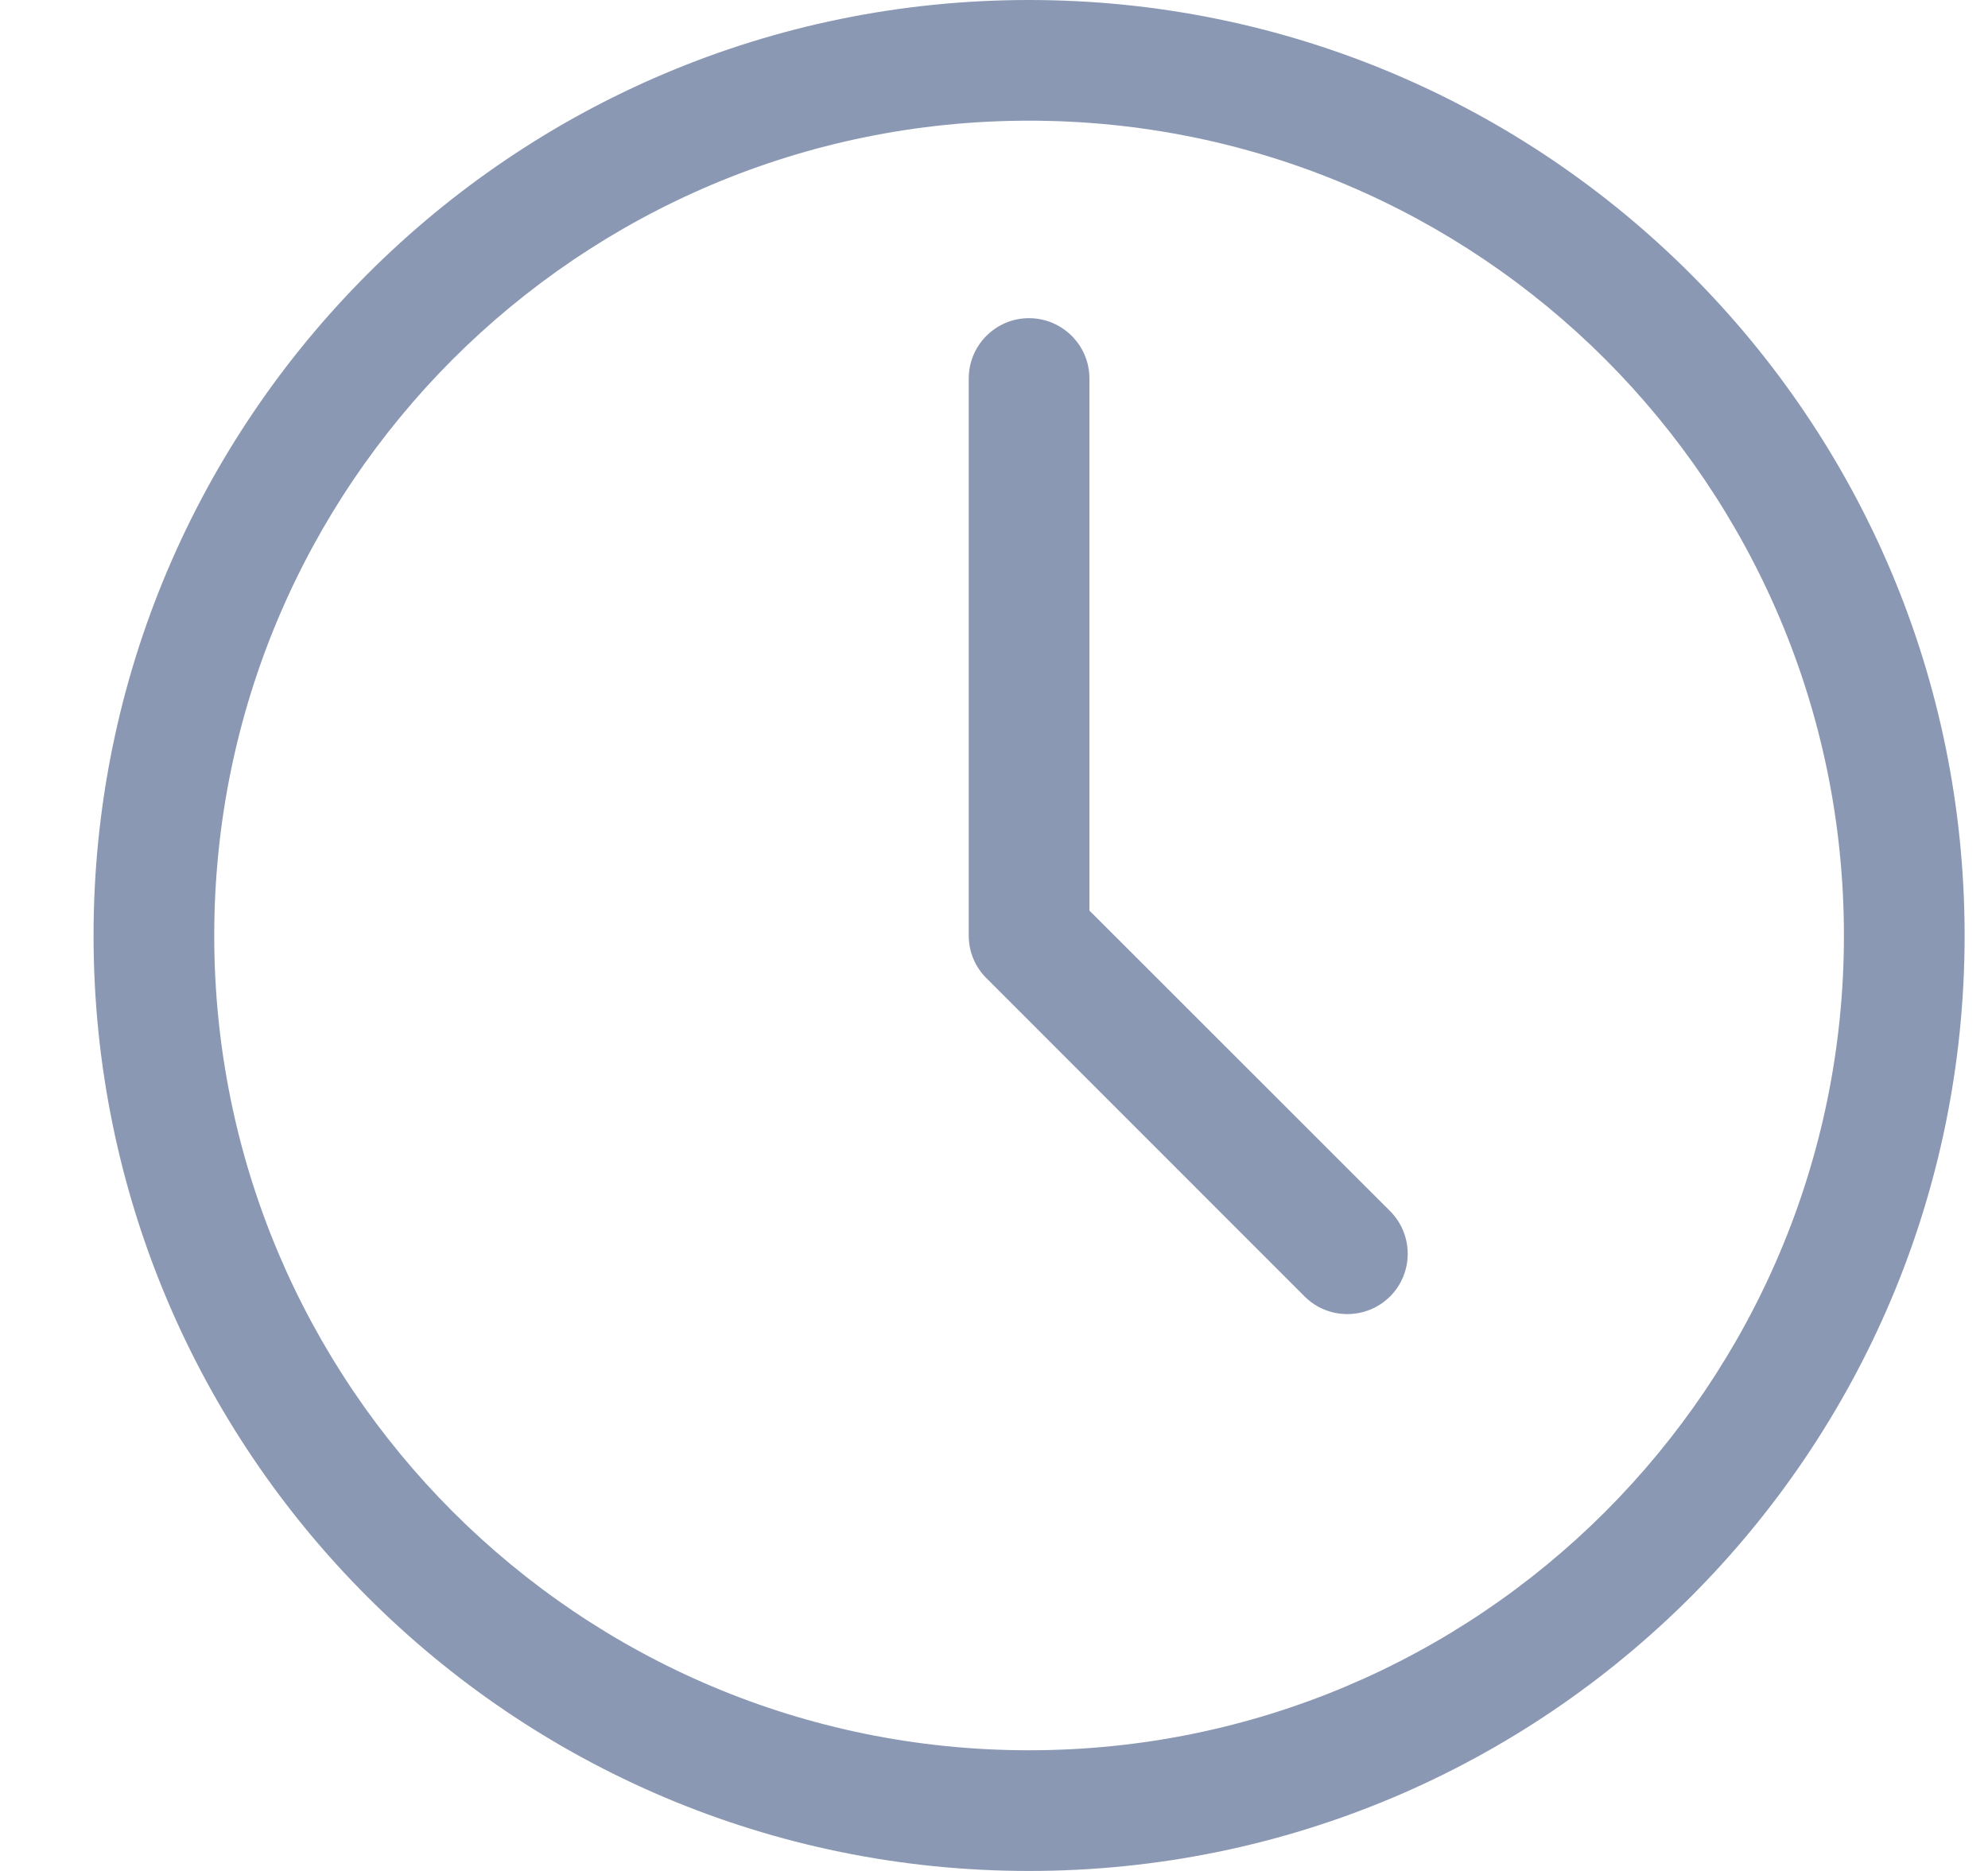 <svg width="17" height="16" viewBox="0 0 17 16" fill="none" xmlns="http://www.w3.org/2000/svg">
<path fill-rule="evenodd" clip-rule="evenodd" d="M16.8 8.001C16.8 5.791 15.904 3.791 14.457 2.343C13.009 0.895 11.009 0 8.799 0C6.59 0 4.59 0.895 3.143 2.343C1.695 3.791 0.8 5.791 0.8 8.001C0.8 10.209 1.695 12.21 3.143 13.657C4.59 15.105 6.59 16 8.799 16C11.009 16 13.009 15.105 14.457 13.657C15.904 12.21 16.8 10.209 16.8 8.001ZM9.316 7.787L11.887 10.357C12.088 10.559 12.088 10.885 11.887 11.087C11.685 11.288 11.357 11.288 11.156 11.087L8.441 8.371C8.344 8.278 8.284 8.146 8.284 8.001V3.237C8.284 2.952 8.515 2.721 8.799 2.721C9.084 2.721 9.316 2.952 9.316 3.237V7.787ZM15.768 8.001C15.768 9.924 14.987 11.667 13.727 12.928C12.466 14.189 10.724 14.968 8.799 14.968C6.875 14.968 5.133 14.189 3.872 12.928C2.611 11.667 1.832 9.924 1.832 8.001C1.832 6.076 2.611 4.334 3.872 3.072C5.133 1.812 6.875 1.032 8.799 1.032C10.724 1.032 12.466 1.812 13.727 3.072C14.987 4.334 15.768 6.076 15.768 8.001Z" fill="#8A98B3"/>
</svg>
